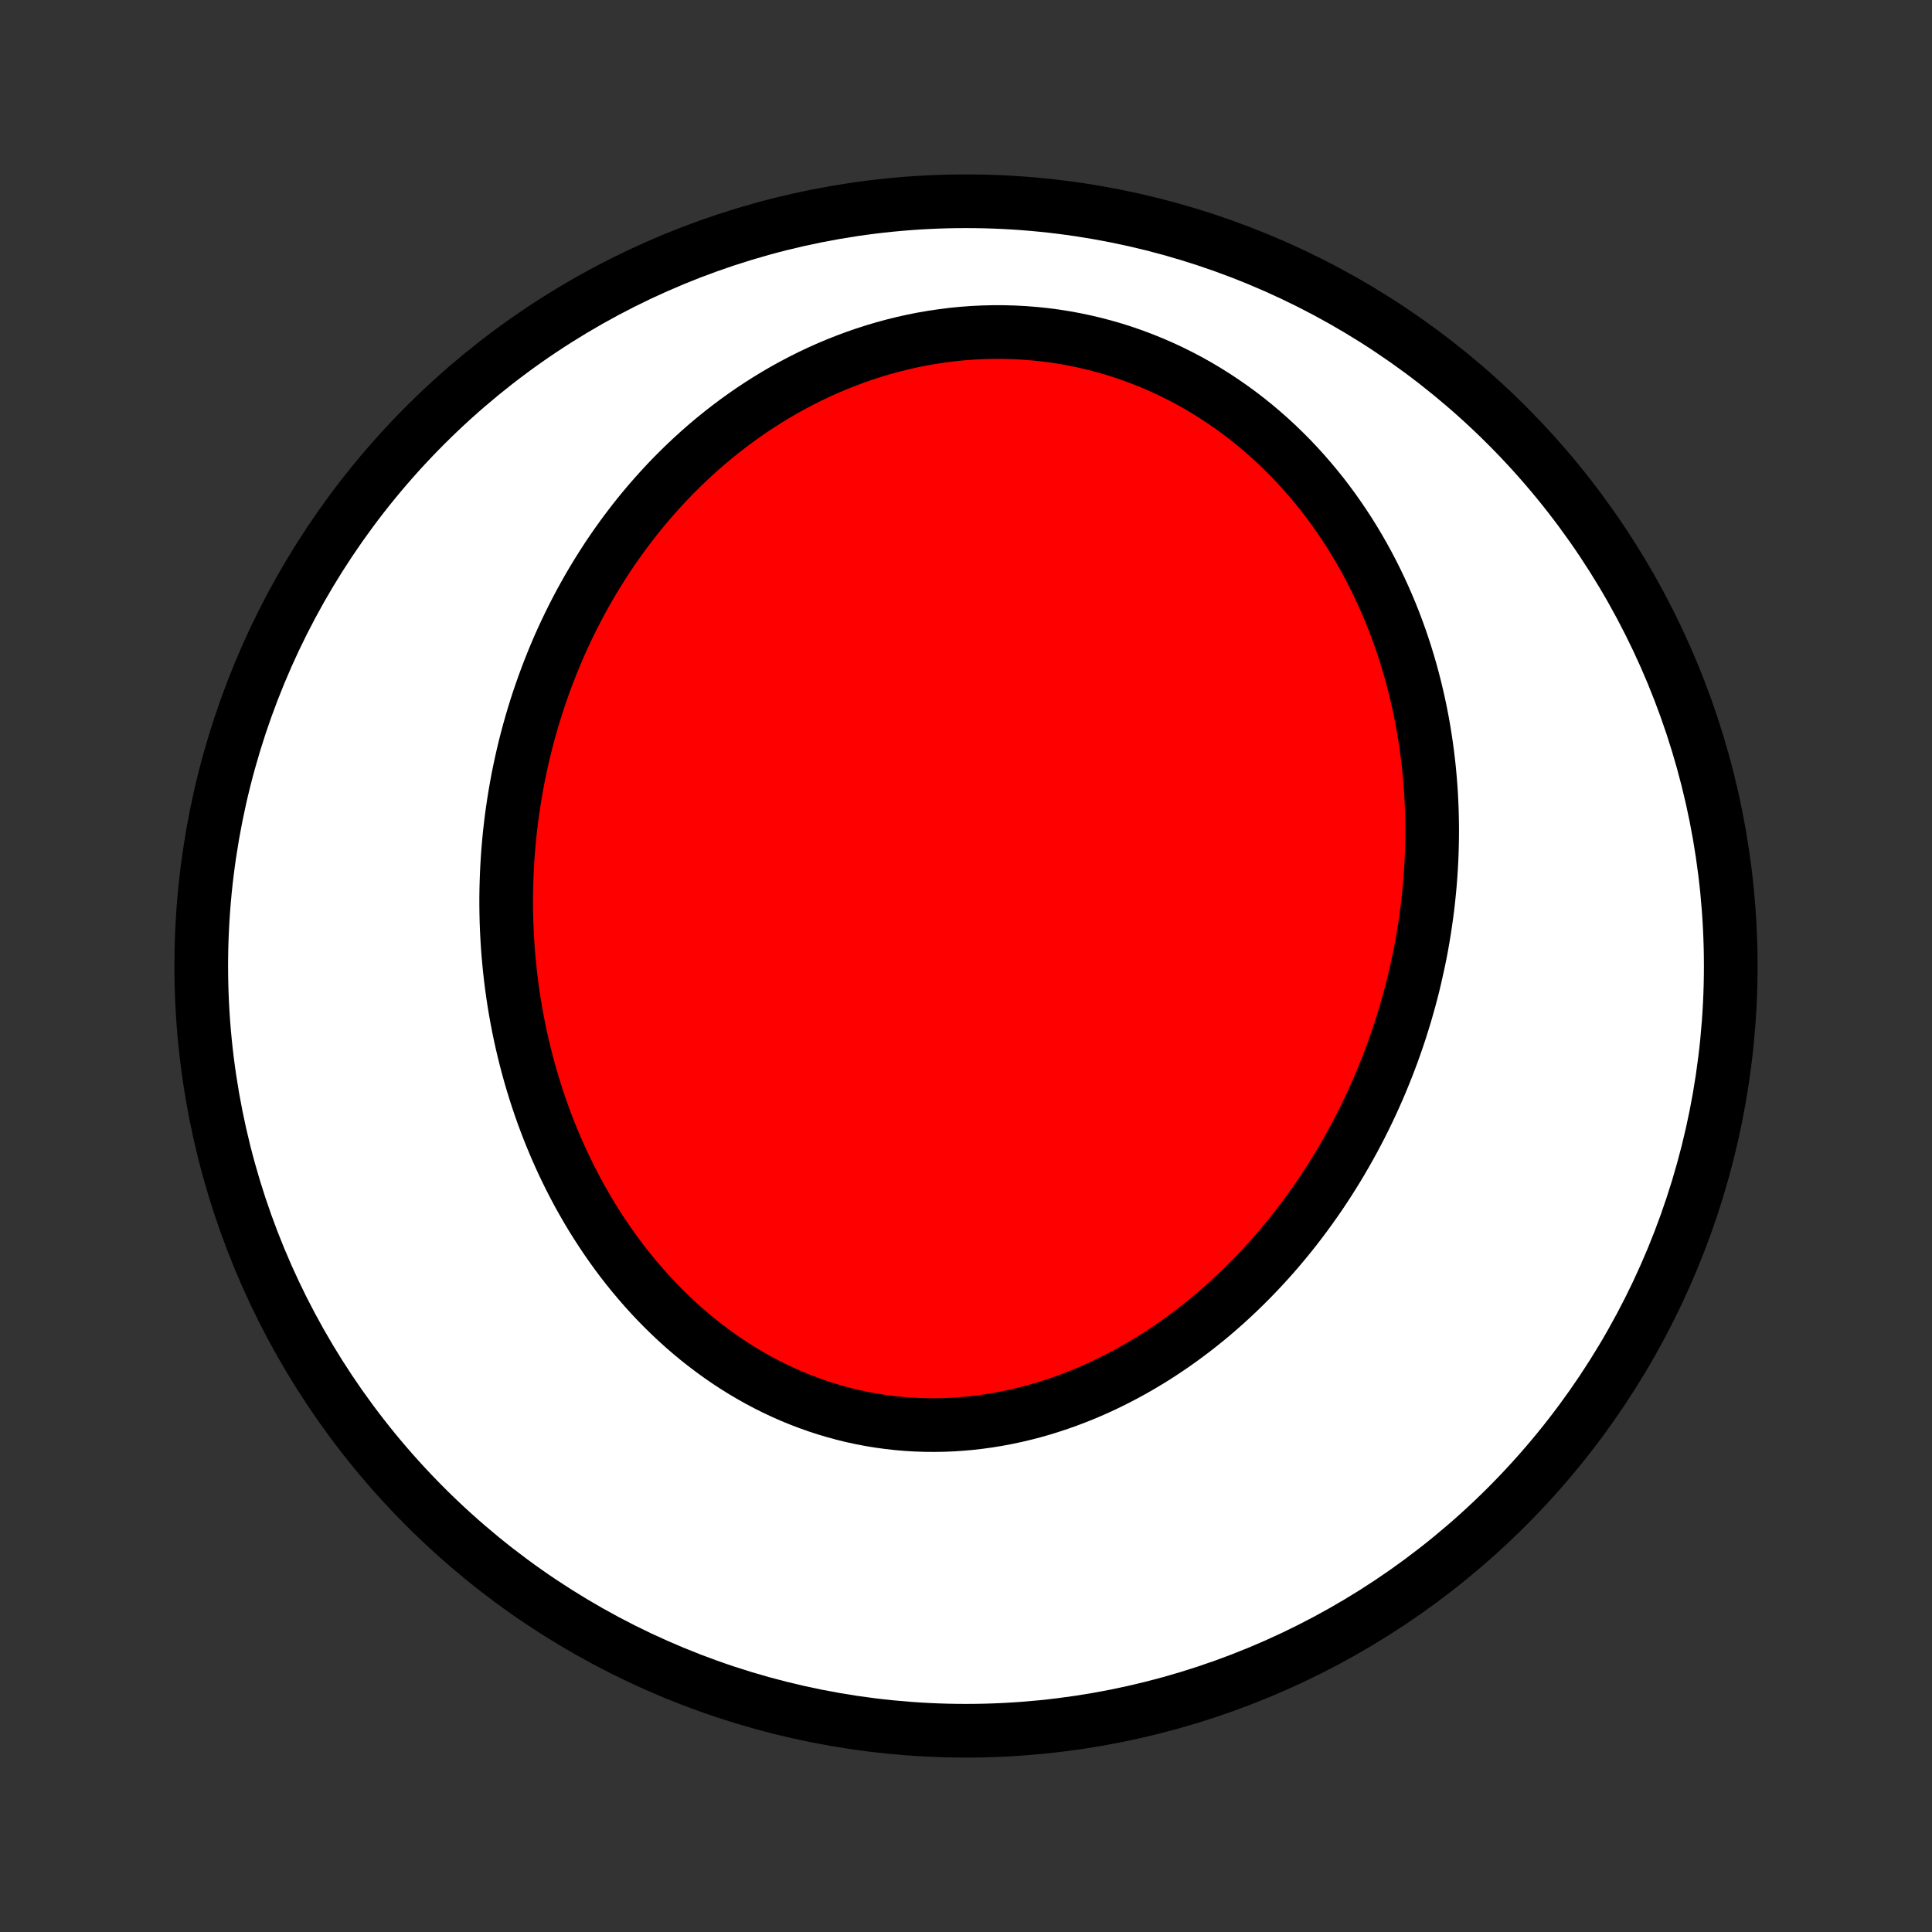 <?xml version="1.0" encoding="utf-8" standalone="no"?>
<!DOCTYPE svg PUBLIC "-//W3C//DTD SVG 1.1//EN"
  "http://www.w3.org/Graphics/SVG/1.1/DTD/svg11.dtd">
<!-- Created with matplotlib (http://matplotlib.org/) -->
<svg height="72pt" version="1.1" viewBox="0 0 72 72" width="72pt" xmlns="http://www.w3.org/2000/svg" xmlns:xlink="http://www.w3.org/1999/xlink">
 <rect x="0" y="0" width="72" height="72" fill="#333333" stroke="none"/>
 <defs>
  <style type="text/css">
*{stroke-linecap:butt;stroke-linejoin:round;}
  </style>
 </defs>
 <g id="figure_1">
  <g id="patch_1">
   <path d="
M0 72
L72 72
L72 0
L0 0
z
" style="fill:none;"/>
  </g>
  <g id="axes_1">
   <g id="PatchCollection_1">
    <defs>
     <path d="
M36 -7.5
C43.558 -7.5 50.808 -10.503 56.153 -15.848
C61.497 -21.192 64.5 -28.442 64.5 -36
C64.5 -43.558 61.497 -50.808 56.153 -56.153
C50.808 -61.497 43.558 -64.5 36 -64.5
C28.442 -64.5 21.192 -61.497 15.848 -56.153
C10.503 -50.808 7.5 -43.558 7.5 -36
C7.5 -28.442 10.503 -21.192 15.848 -15.848
C21.192 -10.503 28.442 -7.5 36 -7.5
z
" id="C0_0_a811fe30f3"/>
     <path d="
M52.736 -35.588
L52.668 -35.303
L52.596 -35.018
L52.52 -34.734
L52.441 -34.452
L52.359 -34.169
L52.273 -33.889
L52.184 -33.608
L52.092 -33.329
L51.996 -33.051
L51.897 -32.773
L51.794 -32.497
L51.688 -32.221
L51.578 -31.947
L51.466 -31.673
L51.349 -31.401
L51.229 -31.129
L51.106 -30.858
L50.979 -30.589
L50.849 -30.32
L50.715 -30.053
L50.577 -29.787
L50.436 -29.522
L50.291 -29.258
L50.143 -28.996
L49.991 -28.734
L49.835 -28.474
L49.676 -28.216
L49.513 -27.959
L49.346 -27.703
L49.176 -27.448
L49.001 -27.196
L48.823 -26.945
L48.641 -26.695
L48.455 -26.448
L48.266 -26.202
L48.072 -25.958
L47.874 -25.716
L47.673 -25.476
L47.468 -25.238
L47.258 -25.003
L47.045 -24.77
L46.827 -24.539
L46.606 -24.311
L46.38 -24.085
L46.151 -23.862
L45.917 -23.642
L45.68 -23.425
L45.438 -23.211
L45.193 -23
L44.943 -22.793
L44.689 -22.589
L44.432 -22.389
L44.17 -22.193
L43.904 -22
L43.635 -21.812
L43.361 -21.628
L43.084 -21.448
L42.803 -21.273
L42.518 -21.103
L42.229 -20.937
L41.937 -20.777
L41.641 -20.622
L41.342 -20.472
L41.04 -20.328
L40.734 -20.19
L40.425 -20.058
L40.112 -19.932
L39.797 -19.812
L39.479 -19.699
L39.158 -19.593
L38.835 -19.493
L38.509 -19.4
L38.181 -19.315
L37.851 -19.237
L37.519 -19.167
L37.185 -19.104
L36.849 -19.049
L36.512 -19.002
L36.174 -18.963
L35.835 -18.933
L35.495 -18.91
L35.154 -18.896
L34.814 -18.891
L34.473 -18.894
L34.132 -18.906
L33.791 -18.926
L33.451 -18.955
L33.112 -18.993
L32.773 -19.039
L32.436 -19.094
L32.1 -19.158
L31.766 -19.23
L31.434 -19.311
L31.104 -19.401
L30.776 -19.498
L30.451 -19.604
L30.129 -19.719
L29.809 -19.841
L29.493 -19.971
L29.18 -20.109
L28.87 -20.255
L28.564 -20.408
L28.262 -20.568
L27.964 -20.736
L27.67 -20.91
L27.38 -21.091
L27.094 -21.279
L26.813 -21.473
L26.537 -21.673
L26.265 -21.879
L25.998 -22.09
L25.736 -22.308
L25.478 -22.53
L25.226 -22.758
L24.979 -22.99
L24.737 -23.227
L24.5 -23.468
L24.268 -23.714
L24.041 -23.964
L23.82 -24.217
L23.603 -24.475
L23.392 -24.735
L23.186 -24.999
L22.986 -25.266
L22.791 -25.536
L22.601 -25.809
L22.416 -26.084
L22.236 -26.362
L22.061 -26.642
L21.892 -26.924
L21.728 -27.208
L21.568 -27.494
L21.414 -27.782
L21.265 -28.071
L21.121 -28.362
L20.981 -28.654
L20.847 -28.948
L20.717 -29.242
L20.593 -29.538
L20.472 -29.834
L20.357 -30.131
L20.246 -30.429
L20.14 -30.728
L20.039 -31.027
L19.942 -31.327
L19.849 -31.628
L19.761 -31.928
L19.677 -32.23
L19.598 -32.531
L19.523 -32.833
L19.452 -33.134
L19.385 -33.436
L19.323 -33.738
L19.265 -34.04
L19.21 -34.342
L19.16 -34.644
L19.114 -34.946
L19.072 -35.248
L19.034 -35.55
L19 -35.851
L18.97 -36.153
L18.943 -36.454
L18.92 -36.755
L18.902 -37.056
L18.887 -37.356
L18.875 -37.656
L18.868 -37.956
L18.864 -38.256
L18.864 -38.555
L18.868 -38.854
L18.876 -39.153
L18.887 -39.451
L18.902 -39.749
L18.92 -40.046
L18.942 -40.343
L18.968 -40.64
L18.997 -40.936
L19.031 -41.232
L19.067 -41.528
L19.108 -41.823
L19.152 -42.117
L19.2 -42.412
L19.251 -42.705
L19.306 -42.999
L19.365 -43.291
L19.428 -43.584
L19.494 -43.875
L19.564 -44.167
L19.638 -44.457
L19.716 -44.748
L19.798 -45.037
L19.883 -45.326
L19.972 -45.614
L20.065 -45.902
L20.163 -46.189
L20.264 -46.476
L20.369 -46.761
L20.478 -47.046
L20.591 -47.331
L20.708 -47.614
L20.829 -47.897
L20.955 -48.178
L21.085 -48.459
L21.219 -48.739
L21.357 -49.017
L21.5 -49.295
L21.647 -49.572
L21.799 -49.847
L21.954 -50.121
L22.115 -50.394
L22.28 -50.665
L22.45 -50.935
L22.624 -51.204
L22.803 -51.471
L22.987 -51.736
L23.175 -51.999
L23.369 -52.261
L23.567 -52.52
L23.77 -52.778
L23.978 -53.033
L24.191 -53.286
L24.41 -53.536
L24.633 -53.784
L24.861 -54.03
L25.094 -54.272
L25.333 -54.511
L25.577 -54.748
L25.826 -54.981
L26.08 -55.211
L26.339 -55.437
L26.603 -55.659
L26.873 -55.878
L27.148 -56.092
L27.428 -56.302
L27.713 -56.508
L28.003 -56.709
L28.299 -56.905
L28.599 -57.096
L28.904 -57.282
L29.215 -57.463
L29.53 -57.637
L29.85 -57.806
L30.174 -57.969
L30.503 -58.125
L30.837 -58.275
L31.175 -58.418
L31.517 -58.554
L31.863 -58.683
L32.213 -58.805
L32.567 -58.919
L32.924 -59.025
L33.285 -59.123
L33.648 -59.213
L34.015 -59.295
L34.384 -59.368
L34.756 -59.432
L35.13 -59.487
L35.505 -59.534
L35.883 -59.571
L36.262 -59.599
L36.641 -59.617
L37.022 -59.626
L37.403 -59.625
L37.784 -59.615
L38.165 -59.595
L38.546 -59.565
L38.925 -59.526
L39.304 -59.477
L39.681 -59.418
L40.057 -59.349
L40.43 -59.271
L40.801 -59.183
L41.169 -59.086
L41.535 -58.98
L41.897 -58.864
L42.255 -58.739
L42.61 -58.605
L42.961 -58.463
L43.307 -58.312
L43.649 -58.153
L43.986 -57.985
L44.318 -57.81
L44.645 -57.627
L44.966 -57.436
L45.282 -57.238
L45.592 -57.033
L45.897 -56.822
L46.195 -56.604
L46.487 -56.38
L46.773 -56.15
L47.053 -55.913
L47.326 -55.672
L47.593 -55.426
L47.853 -55.174
L48.108 -54.918
L48.355 -54.657
L48.596 -54.392
L48.83 -54.123
L49.057 -53.851
L49.279 -53.575
L49.493 -53.295
L49.701 -53.013
L49.902 -52.727
L50.097 -52.439
L50.286 -52.149
L50.468 -51.856
L50.644 -51.561
L50.813 -51.264
L50.977 -50.966
L51.134 -50.666
L51.285 -50.364
L51.43 -50.061
L51.57 -49.757
L51.703 -49.452
L51.831 -49.146
L51.953 -48.84
L52.069 -48.532
L52.18 -48.224
L52.285 -47.916
L52.385 -47.608
L52.479 -47.299
L52.569 -46.99
L52.653 -46.68
L52.732 -46.371
L52.806 -46.062
L52.876 -45.753
L52.94 -45.444
L53 -45.136
L53.055 -44.828
L53.105 -44.52
L53.151 -44.212
L53.192 -43.906
L53.229 -43.599
L53.262 -43.293
L53.29 -42.987
L53.314 -42.683
L53.334 -42.378
L53.349 -42.075
L53.361 -41.772
L53.368 -41.47
L53.372 -41.168
L53.372 -40.867
L53.367 -40.567
L53.359 -40.268
L53.348 -39.969
L53.332 -39.672
L53.313 -39.374
L53.29 -39.078
L53.263 -38.783
L53.233 -38.488
L53.199 -38.194
L53.161 -37.901
L53.12 -37.609
L53.076 -37.318
L53.028 -37.028
L52.977 -36.738
L52.922 -36.449
L52.863 -36.161
z
" id="C0_1_69df596cd3"/>
    </defs>
    <g clip-path="url(#p1bffca34e9)">
     <use style="fill:#ffffff;stroke:#000000;stroke-width:2.0;" x="0.0" xlink:href="#C0_0_a811fe30f3" y="72.0"/>
    </g>
    <g clip-path="url(#p1bffca34e9)">
     <use style="fill:#ff0000;stroke:#000000;stroke-width:2.0;" x="0.0" xlink:href="#C0_1_69df596cd3" y="72.0"/>
    </g>
   </g>
  </g>
 </g>
 <defs>
  <clipPath id="p1bffca34e9">
   <rect height="72.0" width="72.0" x="0.0" y="0.0"/>
  </clipPath>
 </defs>
</svg>
